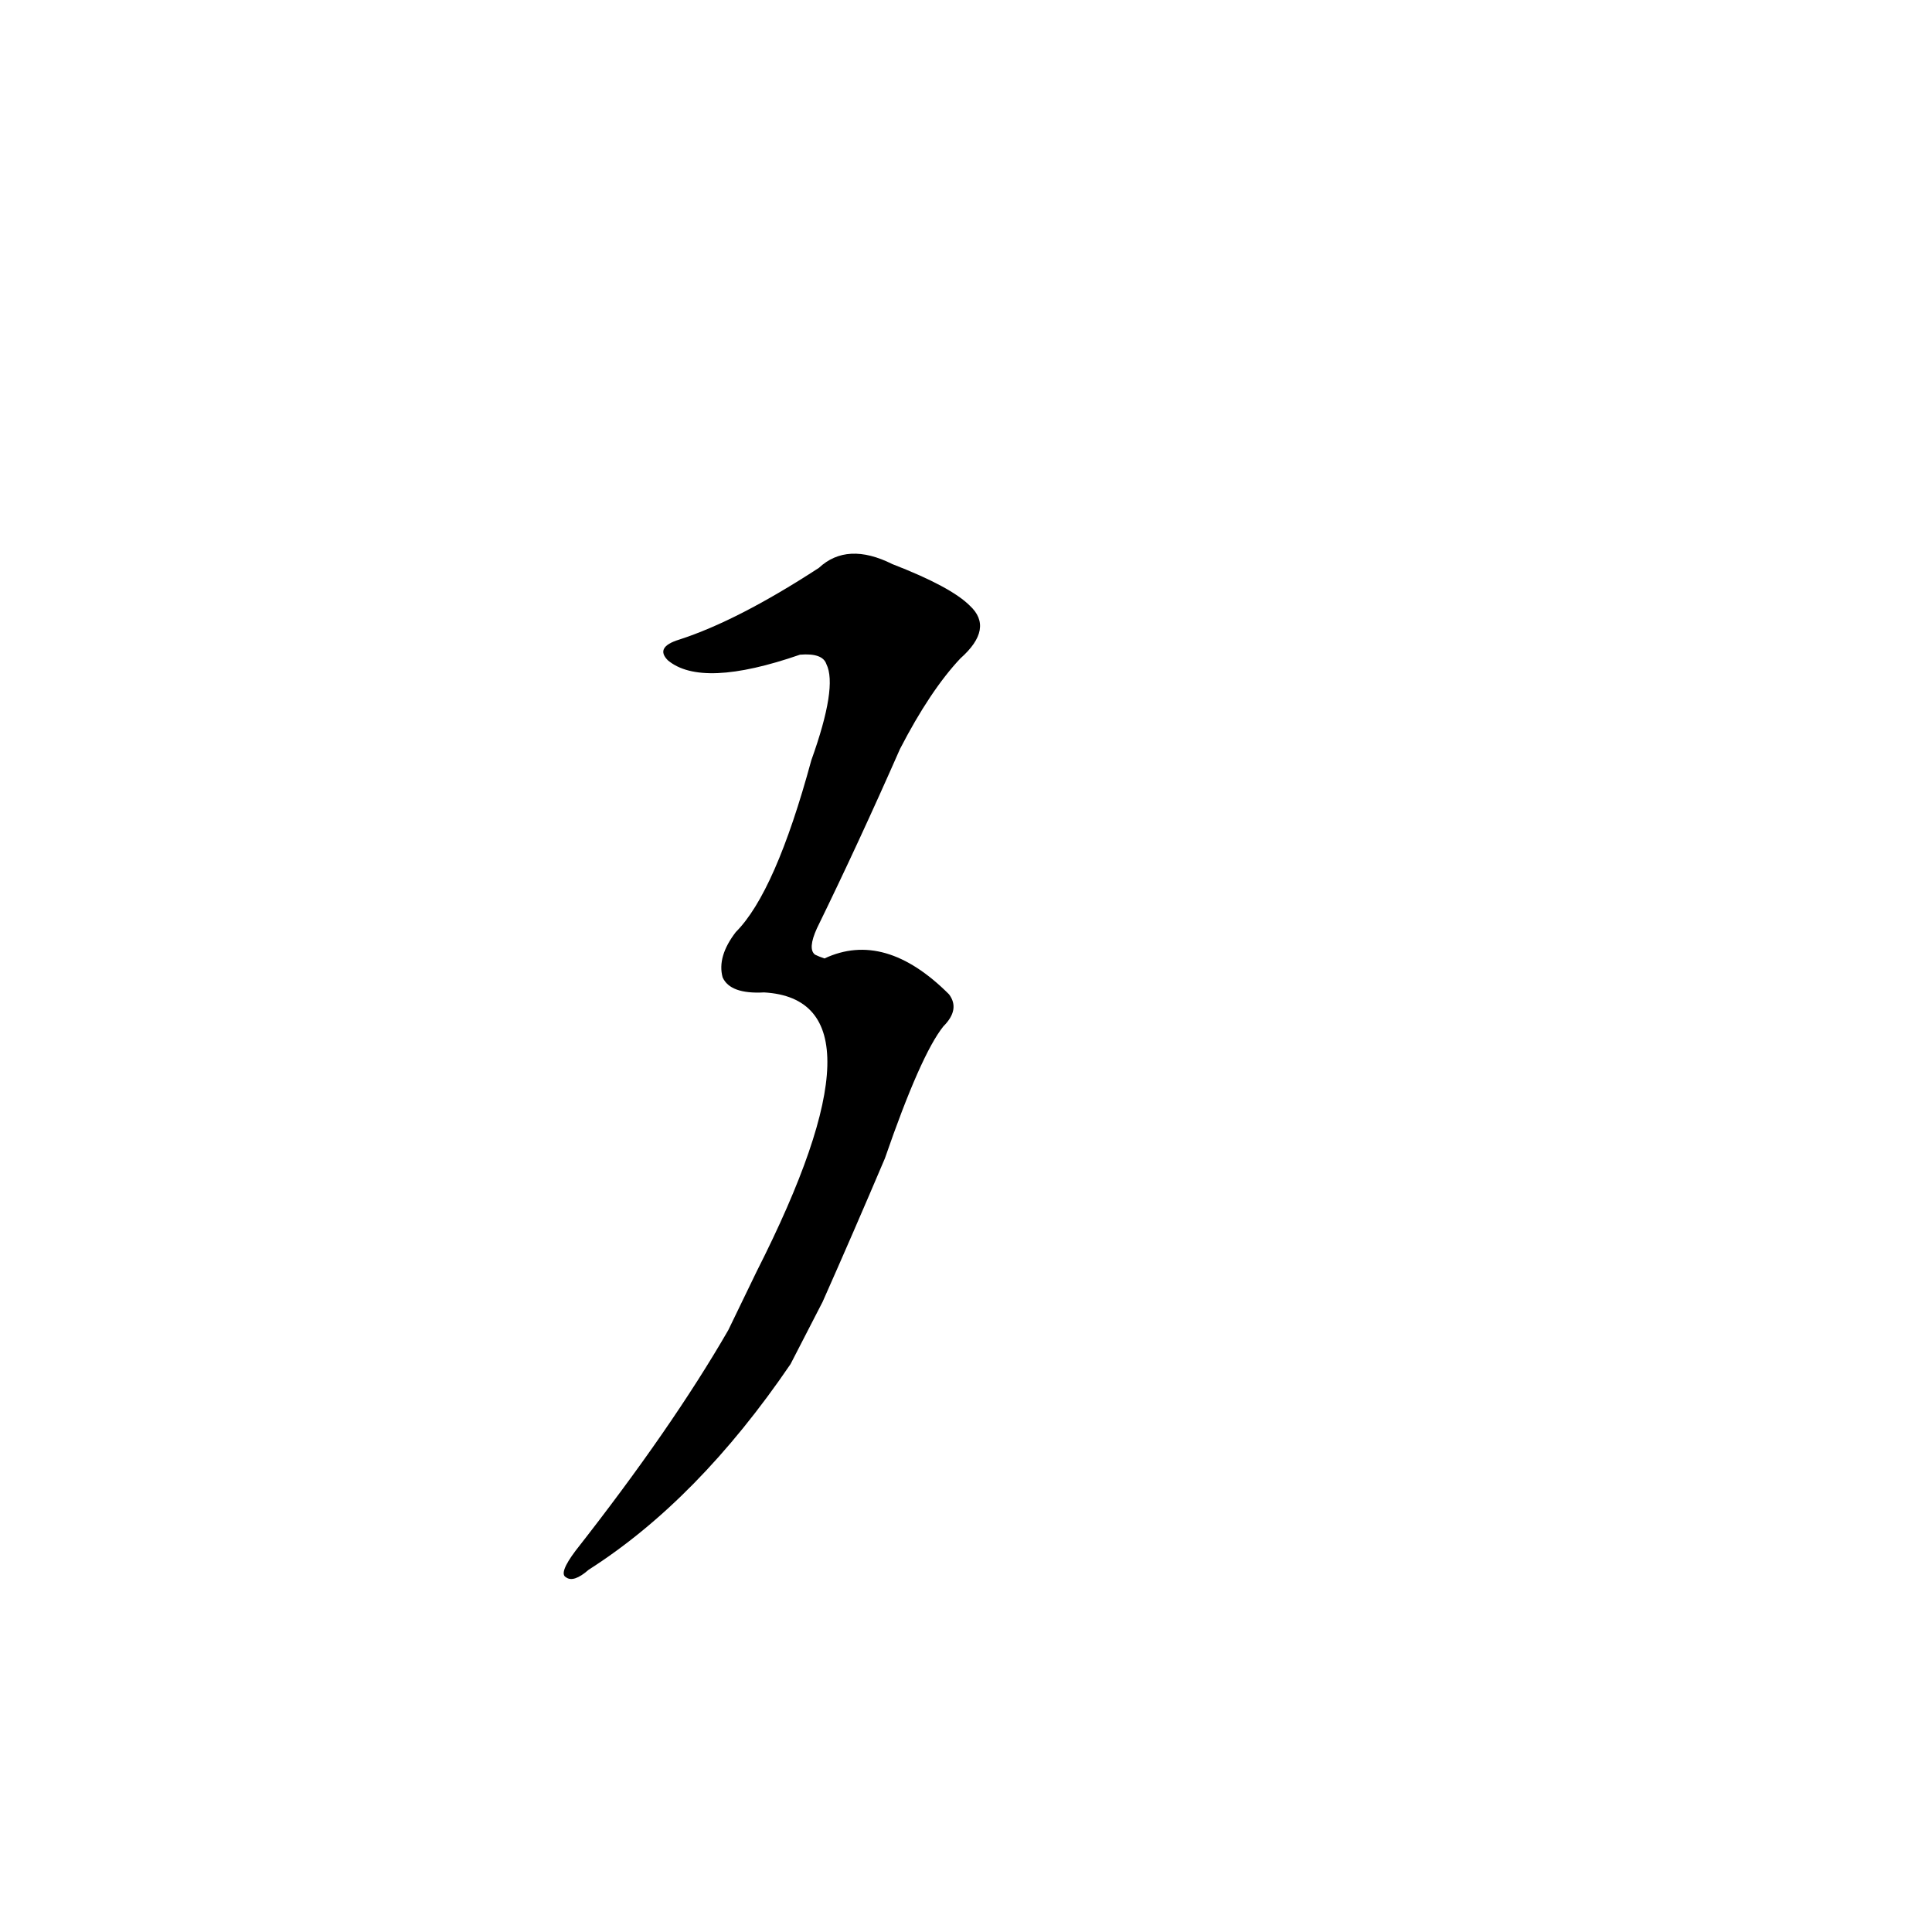 <?xml version='1.0' encoding='utf-8'?>
<svg xmlns="http://www.w3.org/2000/svg" version="1.1" viewBox="0 0 1024 1024"><g transform="scale(1, -1) translate(0, -900)"><path d="M 436 210 Q 452 246 469 286 Q 488 341 500 356 Q 509 365 503 373 Q 469 407 437 392 Q 434 393 432 394 Q 428 397 433 408 Q 455 453 477 503 Q 493 534 509 551 Q 527 567 514 579 Q 504 589 473 601 Q 449 613 434 599 Q 391 571 360 561 Q 347 557 354 550 Q 372 535 424 553 Q 436 554 438 548 Q 444 536 430 497 Q 411 427 390 406 Q 380 393 383 382 Q 387 373 405 374 Q 474 370 401 226 L 386 195 Q 356 143 305 78 Q 296 66 300 64 Q 304 61 312 68 Q 370 105 419 177 L 436 210 Z" fill="black" /></g></svg>